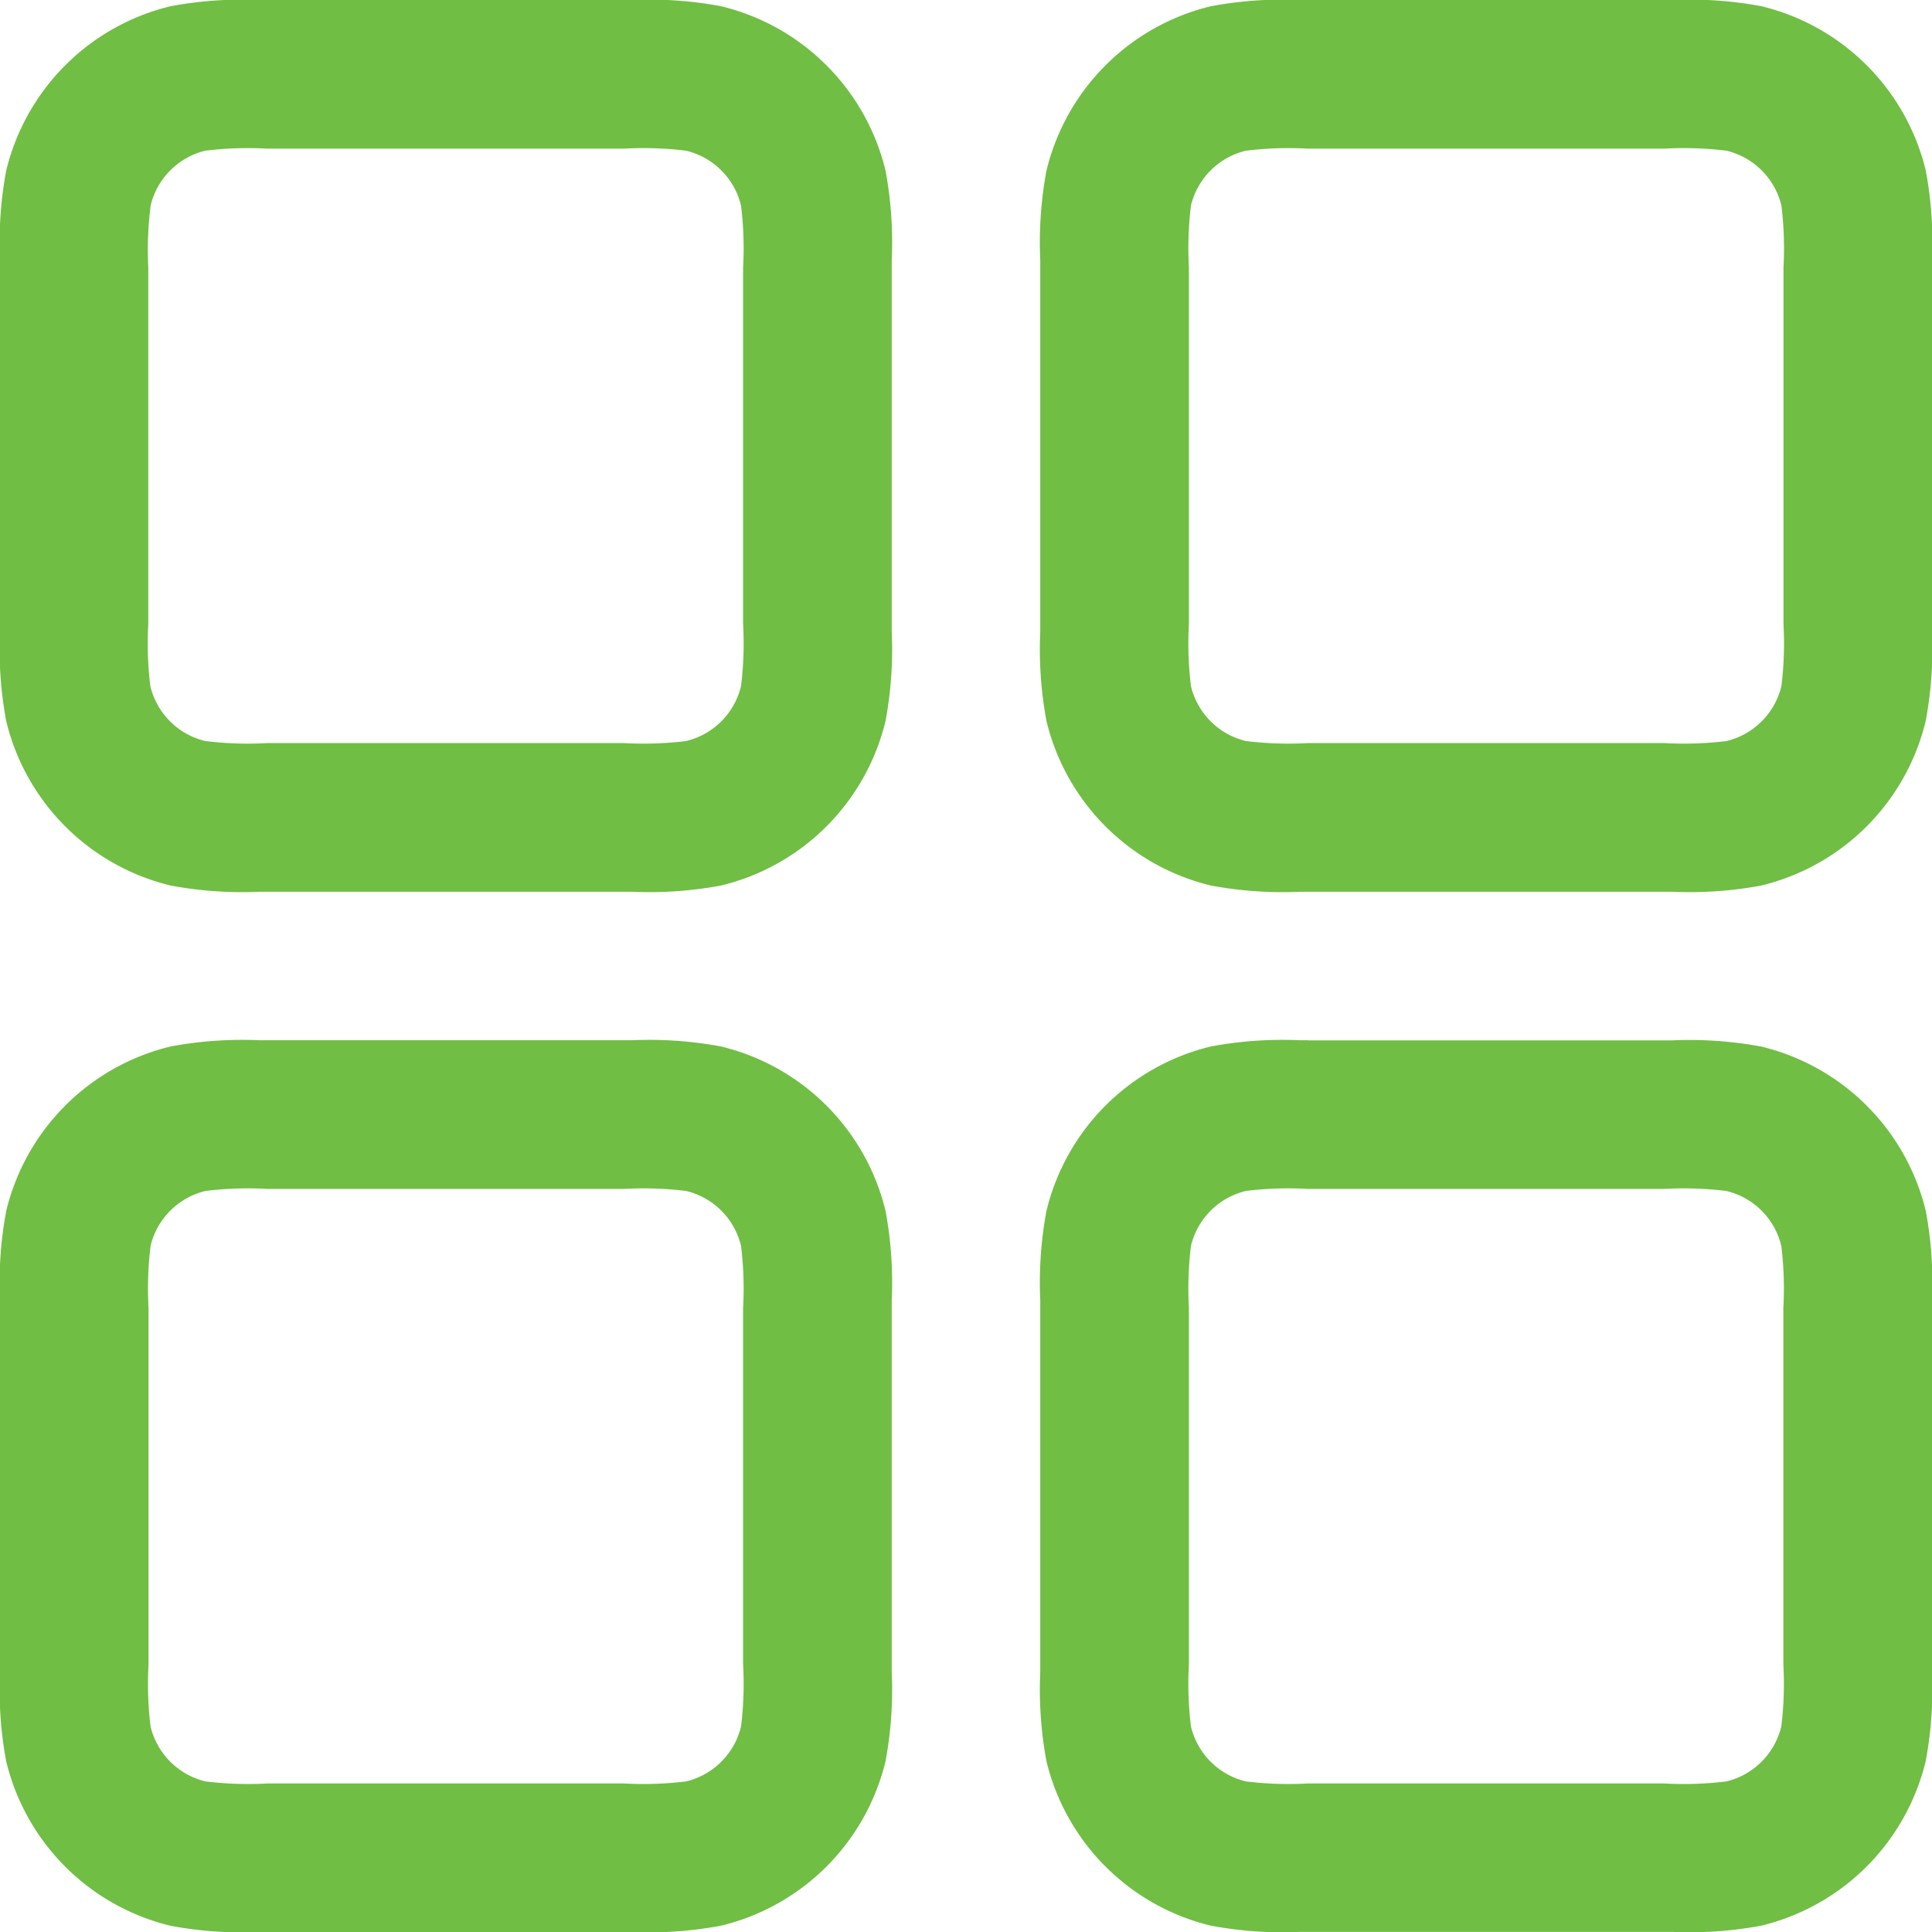 <svg xmlns="http://www.w3.org/2000/svg" width="16" height="16" viewBox="0 0 16 16">
  <path id="dashboard_icon" d="M3.215,1H3.153a3.241,3.241,0,0,0-.738.051A1.846,1.846,0,0,0,1.051,2.415,3.241,3.241,0,0,0,1,3.153V6.231a3.241,3.241,0,0,0,.051.738A1.846,1.846,0,0,0,2.415,8.334a3.241,3.241,0,0,0,.738.051H6.231a3.241,3.241,0,0,0,.738-.051A1.846,1.846,0,0,0,8.334,6.969a3.241,3.241,0,0,0,.051-.738V3.153a3.241,3.241,0,0,0-.051-.738A1.846,1.846,0,0,0,6.969,1.051,3.241,3.241,0,0,0,6.231,1H3.215ZM2.7,2.248a2.9,2.9,0,0,1,.513-.017H6.169a2.9,2.9,0,0,1,.513.017.615.615,0,0,1,.455.455,2.9,2.9,0,0,1,.017.513V6.169a2.9,2.9,0,0,1-.017.513.615.615,0,0,1-.455.455,2.9,2.9,0,0,1-.513.017H3.215A2.9,2.9,0,0,1,2.7,7.137a.615.615,0,0,1-.455-.455,2.9,2.9,0,0,1-.017-.513V3.215A2.9,2.9,0,0,1,2.248,2.7.615.615,0,0,1,2.7,2.248ZM11.831,1h-.062a3.241,3.241,0,0,0-.738.051A1.846,1.846,0,0,0,9.666,2.415a3.241,3.241,0,0,0-.051.738V6.231a3.24,3.24,0,0,0,.051.738A1.846,1.846,0,0,0,11.03,8.334a3.241,3.241,0,0,0,.738.051h3.078a3.242,3.242,0,0,0,.738-.051,1.846,1.846,0,0,0,1.364-1.364A3.242,3.242,0,0,0,17,6.231V3.153a3.242,3.242,0,0,0-.051-.738,1.846,1.846,0,0,0-1.364-1.364A3.242,3.242,0,0,0,14.846,1H11.831Zm-.513,1.248a2.9,2.9,0,0,1,.513-.017h2.954a2.9,2.9,0,0,1,.513.017.615.615,0,0,1,.455.455,2.9,2.9,0,0,1,.017.513V6.169a2.9,2.9,0,0,1-.017.513.616.616,0,0,1-.455.455,2.9,2.9,0,0,1-.513.017H11.831a2.9,2.9,0,0,1-.513-.017.615.615,0,0,1-.455-.455,2.9,2.9,0,0,1-.017-.513V3.215a2.9,2.9,0,0,1,.017-.513A.615.615,0,0,1,11.318,2.248ZM3.153,9.615H6.231a3.24,3.24,0,0,1,.738.051A1.846,1.846,0,0,1,8.334,11.03a3.241,3.241,0,0,1,.051.738v3.078a3.242,3.242,0,0,1-.051.738,1.846,1.846,0,0,1-1.364,1.364A3.242,3.242,0,0,1,6.231,17H3.153a3.242,3.242,0,0,1-.738-.051,1.846,1.846,0,0,1-1.364-1.364A3.242,3.242,0,0,1,1,14.846V11.769a3.241,3.241,0,0,1,.051-.738A1.846,1.846,0,0,1,2.415,9.666,3.241,3.241,0,0,1,3.153,9.615Zm.062,1.231a2.9,2.9,0,0,0-.513.017.615.615,0,0,0-.455.455,2.9,2.9,0,0,0-.017.513v2.954a2.9,2.9,0,0,0,.017.513.615.615,0,0,0,.455.455,2.9,2.9,0,0,0,.513.017H6.169a2.9,2.9,0,0,0,.513-.017.616.616,0,0,0,.455-.455,2.9,2.9,0,0,0,.017-.513V11.831a2.9,2.9,0,0,0-.017-.513.615.615,0,0,0-.455-.455,2.9,2.9,0,0,0-.513-.017Zm8.615-1.231h-.062a3.241,3.241,0,0,0-.738.051A1.846,1.846,0,0,0,9.666,11.03a3.241,3.241,0,0,0-.051.738v3.078a3.241,3.241,0,0,0,.051.738,1.846,1.846,0,0,0,1.364,1.364,3.242,3.242,0,0,0,.738.051h3.078a3.242,3.242,0,0,0,.738-.051,1.847,1.847,0,0,0,1.364-1.364A3.242,3.242,0,0,0,17,14.846V11.769a3.242,3.242,0,0,0-.051-.738,1.846,1.846,0,0,0-1.364-1.364,3.241,3.241,0,0,0-.738-.051H11.831Zm-.513,1.248a2.9,2.9,0,0,1,.513-.017h2.954a2.9,2.9,0,0,1,.513.017.615.615,0,0,1,.455.455,2.9,2.9,0,0,1,.017.513v2.954a2.9,2.9,0,0,1-.017.513.616.616,0,0,1-.455.455,2.9,2.9,0,0,1-.513.017H11.831a2.9,2.9,0,0,1-.513-.017.615.615,0,0,1-.455-.455,2.9,2.9,0,0,1-.017-.513V11.831a2.9,2.9,0,0,1,.017-.513A.615.615,0,0,1,11.318,10.863Z" transform="translate(-1 -1)" fill="#70be43" fill-rule="evenodd"/>
</svg>
